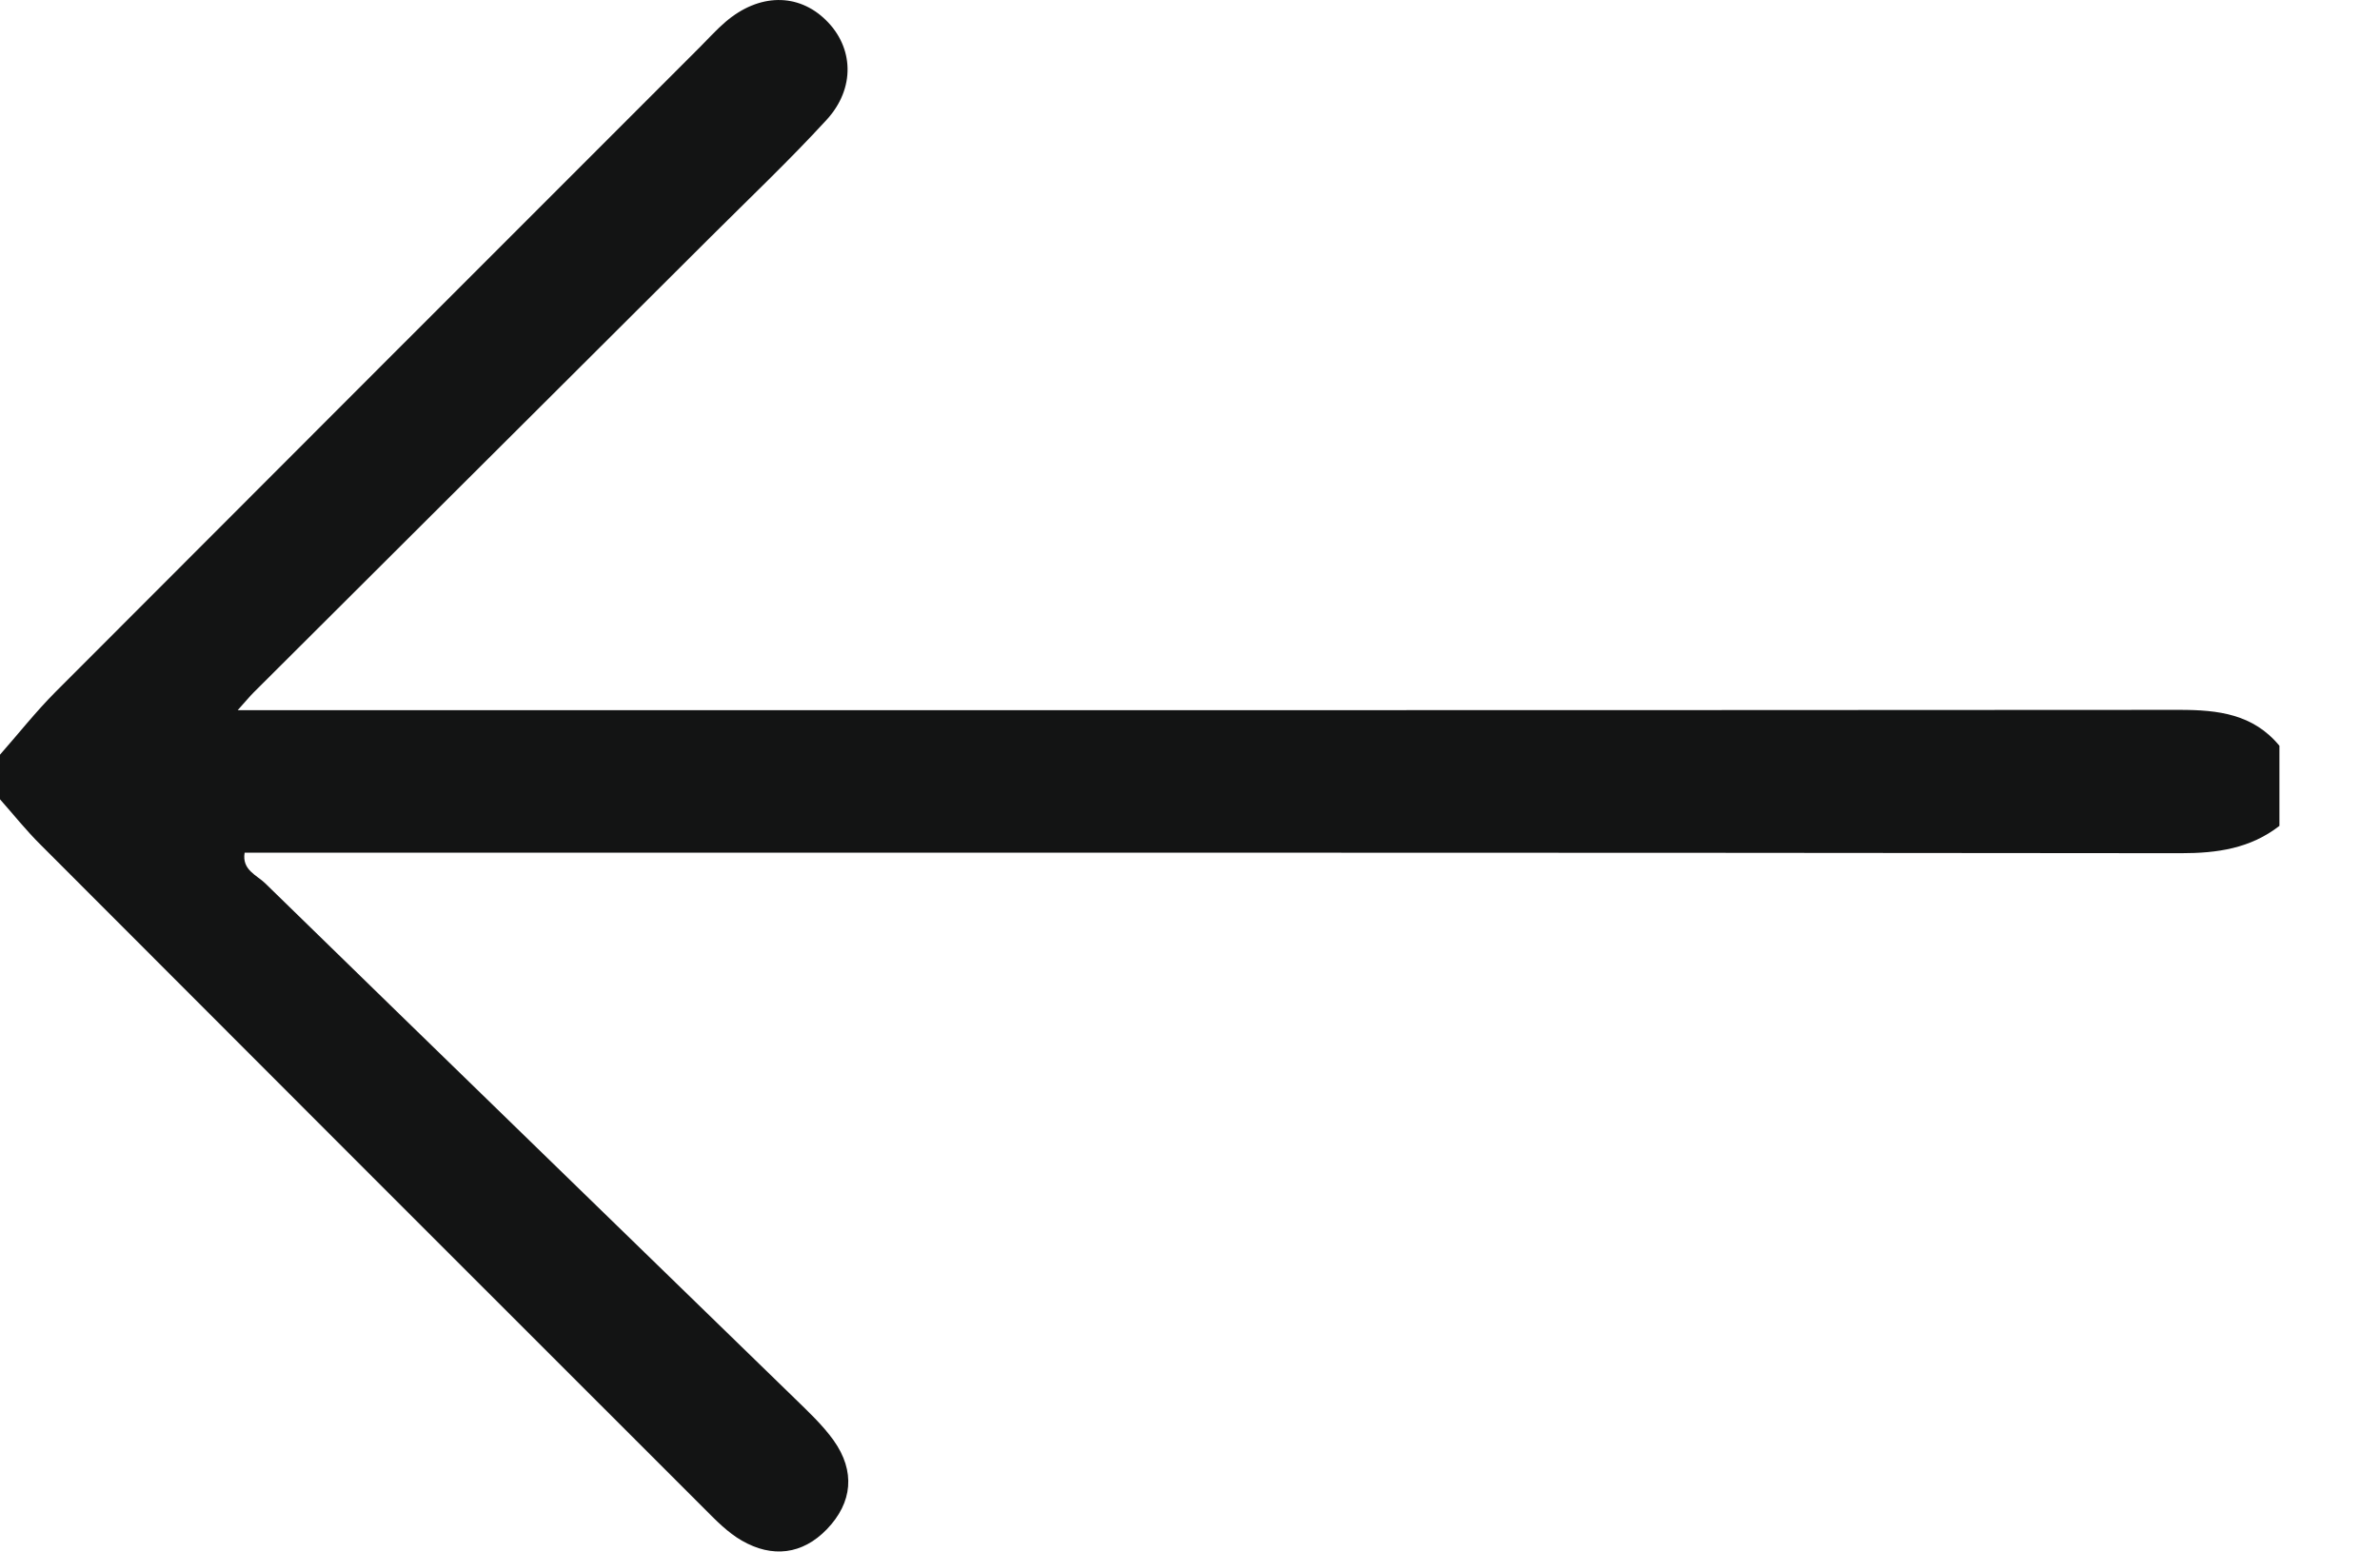 <svg width="23" height="15" viewBox="0 0 23 15" fill="none" xmlns="http://www.w3.org/2000/svg">
<g clip-path="url(#clip0_610_89)">
<path d="M0 7.292C0.178 7.09 0.345 6.878 0.535 6.687C2.611 4.607 4.69 2.529 6.768 0.451C6.849 0.37 6.926 0.284 7.013 0.21C7.335 -0.065 7.713 -0.069 7.981 0.194C8.25 0.456 8.269 0.852 7.988 1.158C7.63 1.548 7.244 1.914 6.869 2.288C5.397 3.756 3.924 5.222 2.452 6.69C2.416 6.726 2.384 6.765 2.297 6.862C2.524 6.862 2.675 6.862 2.827 6.862C8.906 6.862 14.985 6.863 21.064 6.859C21.435 6.859 21.775 6.899 22.028 7.206C22.028 7.464 22.028 7.722 22.028 7.98C21.747 8.198 21.429 8.244 21.077 8.244C14.841 8.237 8.606 8.239 2.364 8.239C2.336 8.406 2.482 8.456 2.562 8.534C4.265 10.195 5.972 11.851 7.678 13.51C7.811 13.64 7.95 13.769 8.057 13.919C8.267 14.215 8.24 14.518 7.99 14.777C7.754 15.021 7.462 15.055 7.169 14.886C7.035 14.809 6.921 14.693 6.811 14.582C4.671 12.445 2.533 10.306 0.396 8.166C0.255 8.027 0.131 7.871 0 7.723C0 7.579 0 7.436 0 7.292Z" fill="#131414"/>
</g>
<defs>
<clipPath id="clip0_610_89">
<rect width="22.027" height="14.991" fill="white"/>
</clipPath>
</defs>
</svg>
